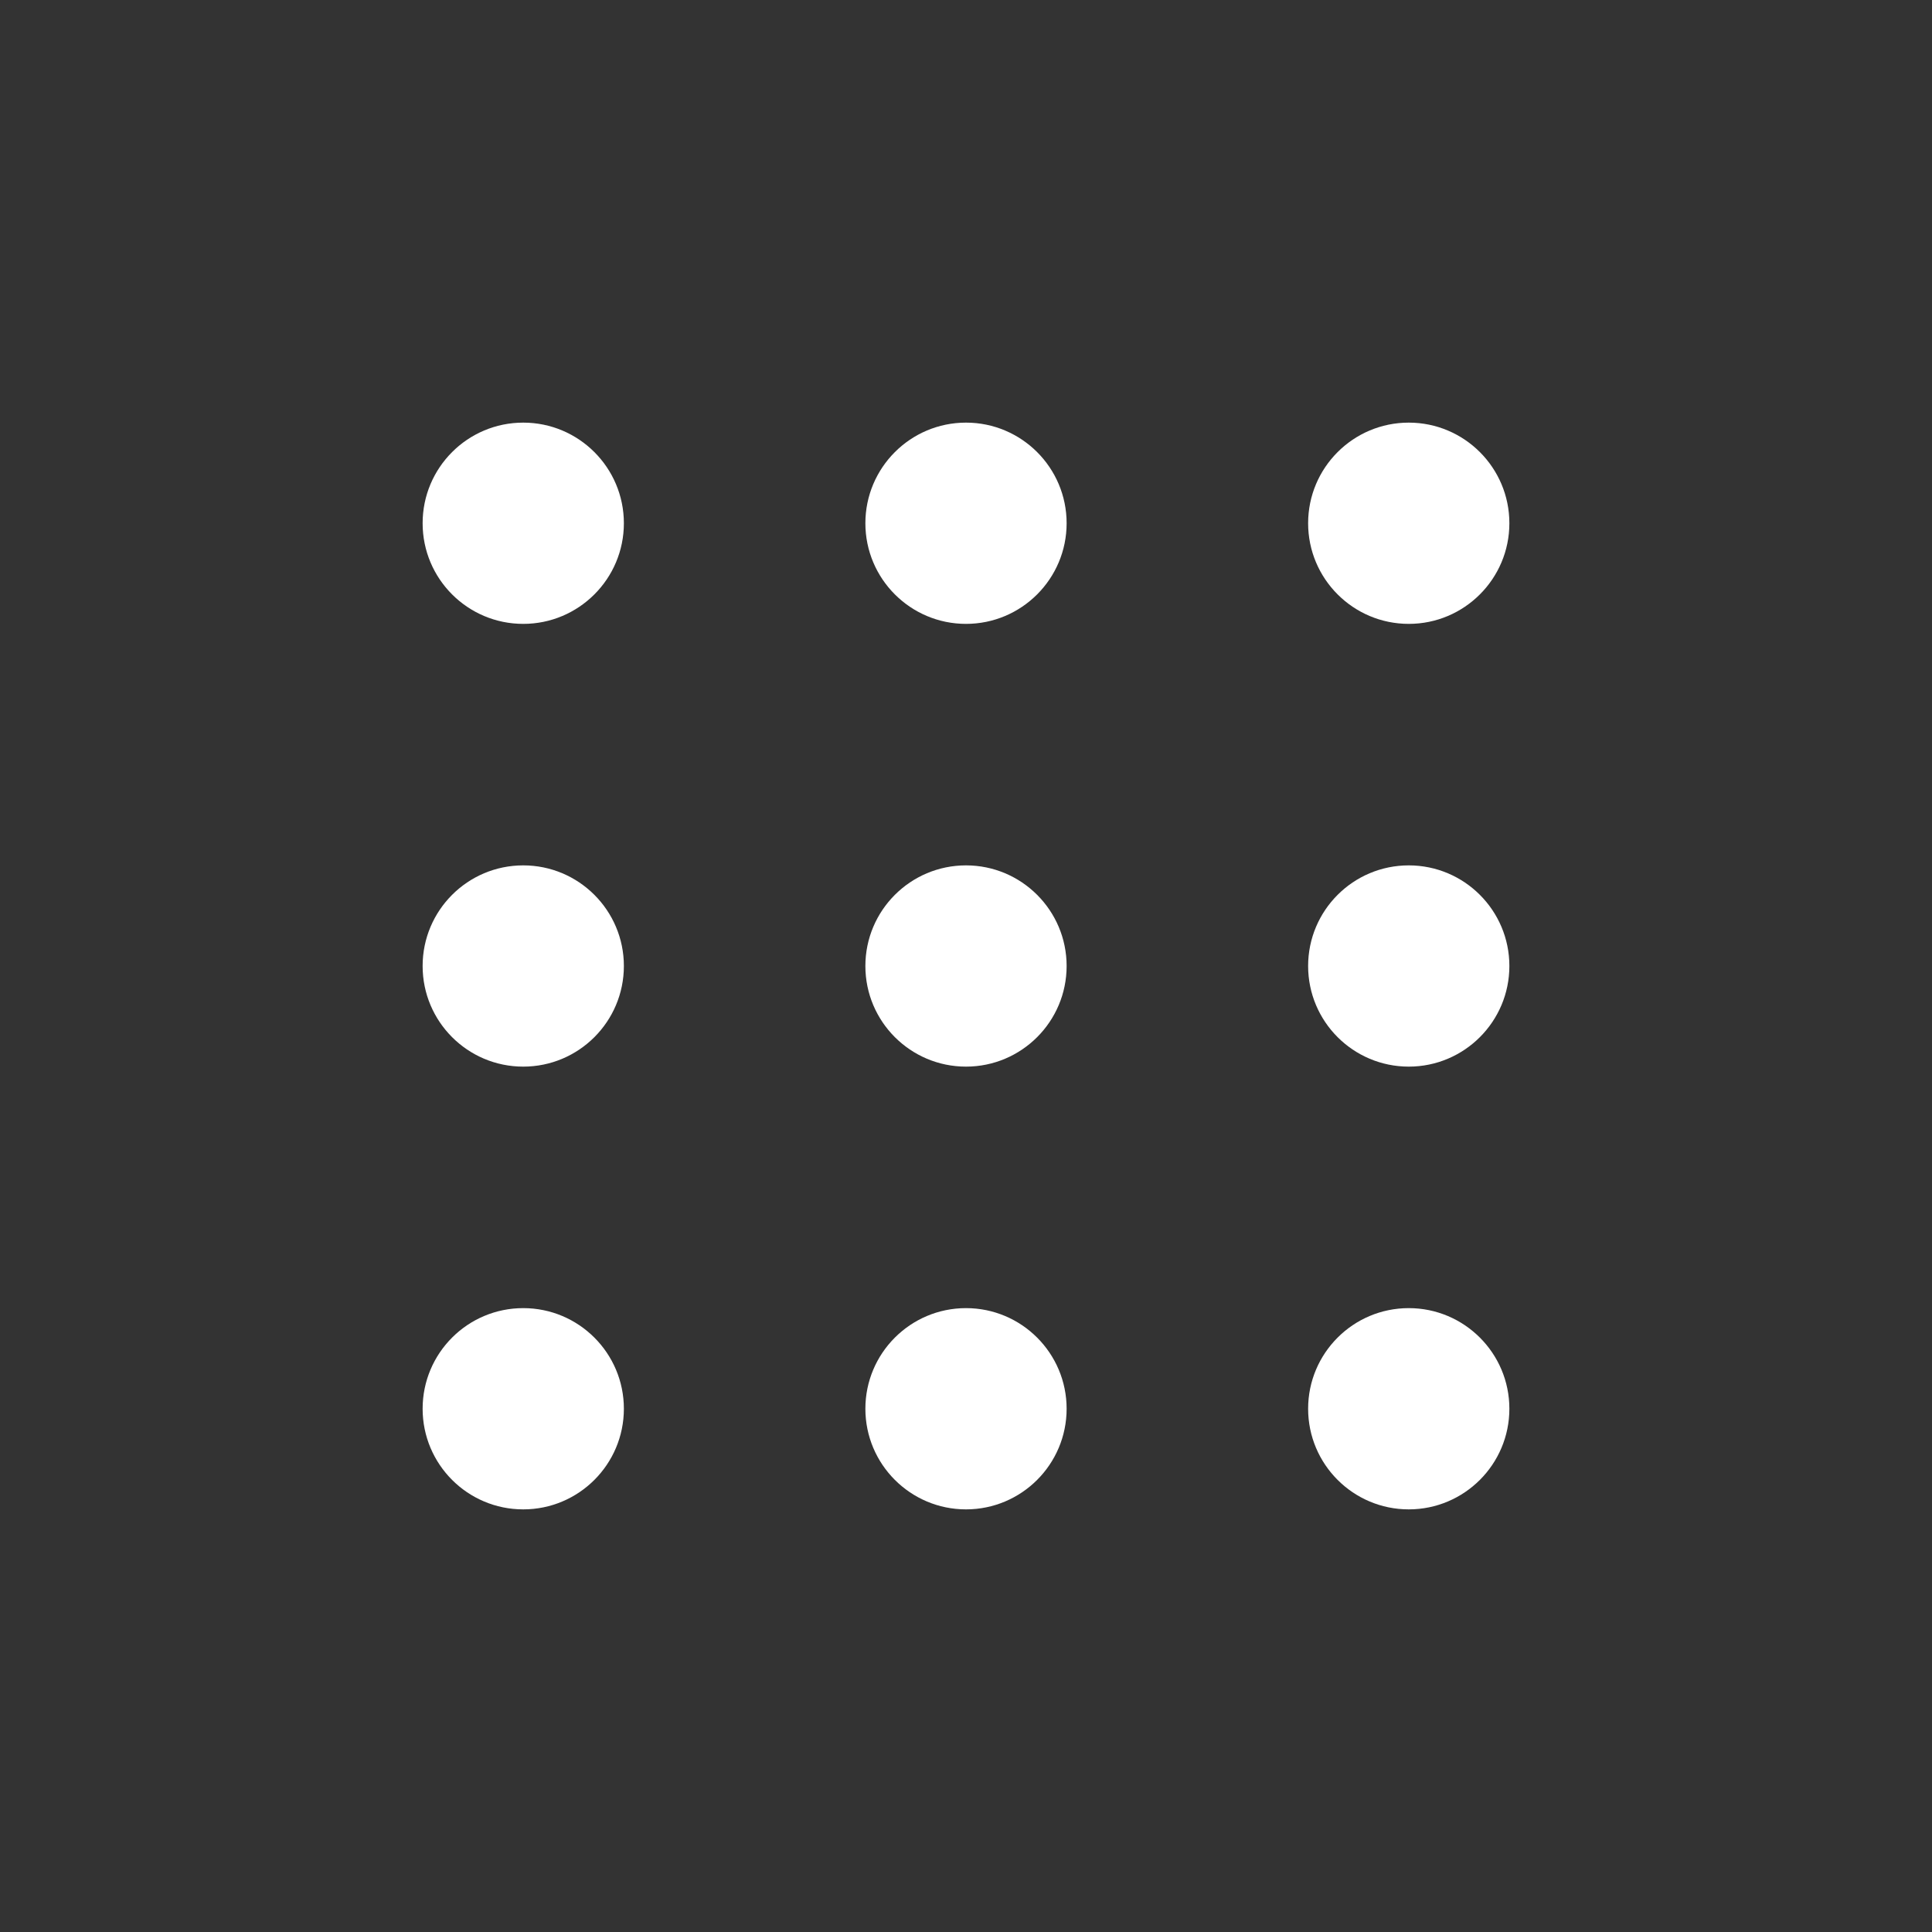 <svg viewBox="0 0 24 24" fill="none" xmlns="http://www.w3.org/2000/svg">
<rect x="0" y="0" width="24" height="24" fill="#333333" stroke="none"/>
<path fill-rule="evenodd" clip-rule="evenodd" d="M6.5 7.75C7.19 7.75 7.75 7.19 7.75 6.5C7.75 5.81 7.19 5.25 6.5 5.25C5.809 5.25 5.25 5.81 5.25 6.5C5.25 7.19 5.809 7.75 6.5 7.75ZM6.5 13.25C7.19 13.25 7.75 12.69 7.75 12C7.75 11.31 7.19 10.75 6.5 10.75C5.809 10.75 5.25 11.31 5.25 12C5.25 12.69 5.809 13.25 6.5 13.25ZM7.75 17.5C7.75 18.19 7.19 18.75 6.5 18.75C5.809 18.75 5.25 18.19 5.25 17.5C5.25 16.81 5.809 16.25 6.5 16.25C7.19 16.25 7.75 16.81 7.75 17.5ZM12 7.75C12.69 7.75 13.25 7.19 13.25 6.5C13.25 5.81 12.69 5.25 12 5.25C11.31 5.25 10.75 5.81 10.75 6.5C10.75 7.19 11.31 7.75 12 7.75ZM13.25 12C13.25 12.69 12.69 13.25 12 13.25C11.31 13.25 10.75 12.69 10.75 12C10.75 11.31 11.31 10.75 12 10.75C12.69 10.75 13.25 11.31 13.25 12ZM12 18.75C12.69 18.75 13.25 18.19 13.25 17.5C13.25 16.81 12.69 16.25 12 16.25C11.31 16.25 10.75 16.81 10.75 17.5C10.75 18.19 11.31 18.75 12 18.75ZM18.75 6.5C18.75 7.19 18.19 7.75 17.5 7.75C16.81 7.75 16.25 7.19 16.25 6.5C16.25 5.81 16.81 5.25 17.5 5.25C18.19 5.25 18.75 5.81 18.75 6.5ZM17.5 13.25C18.19 13.25 18.75 12.69 18.75 12C18.75 11.31 18.19 10.75 17.5 10.75C16.81 10.75 16.25 11.31 16.25 12C16.25 12.69 16.81 13.25 17.5 13.25ZM18.75 17.5C18.75 18.19 18.19 18.75 17.5 18.75C16.81 18.75 16.25 18.19 16.25 17.5C16.25 16.81 16.81 16.25 17.5 16.25C18.19 16.25 18.75 16.81 18.75 17.5Z" fill="white"/>
</svg>
